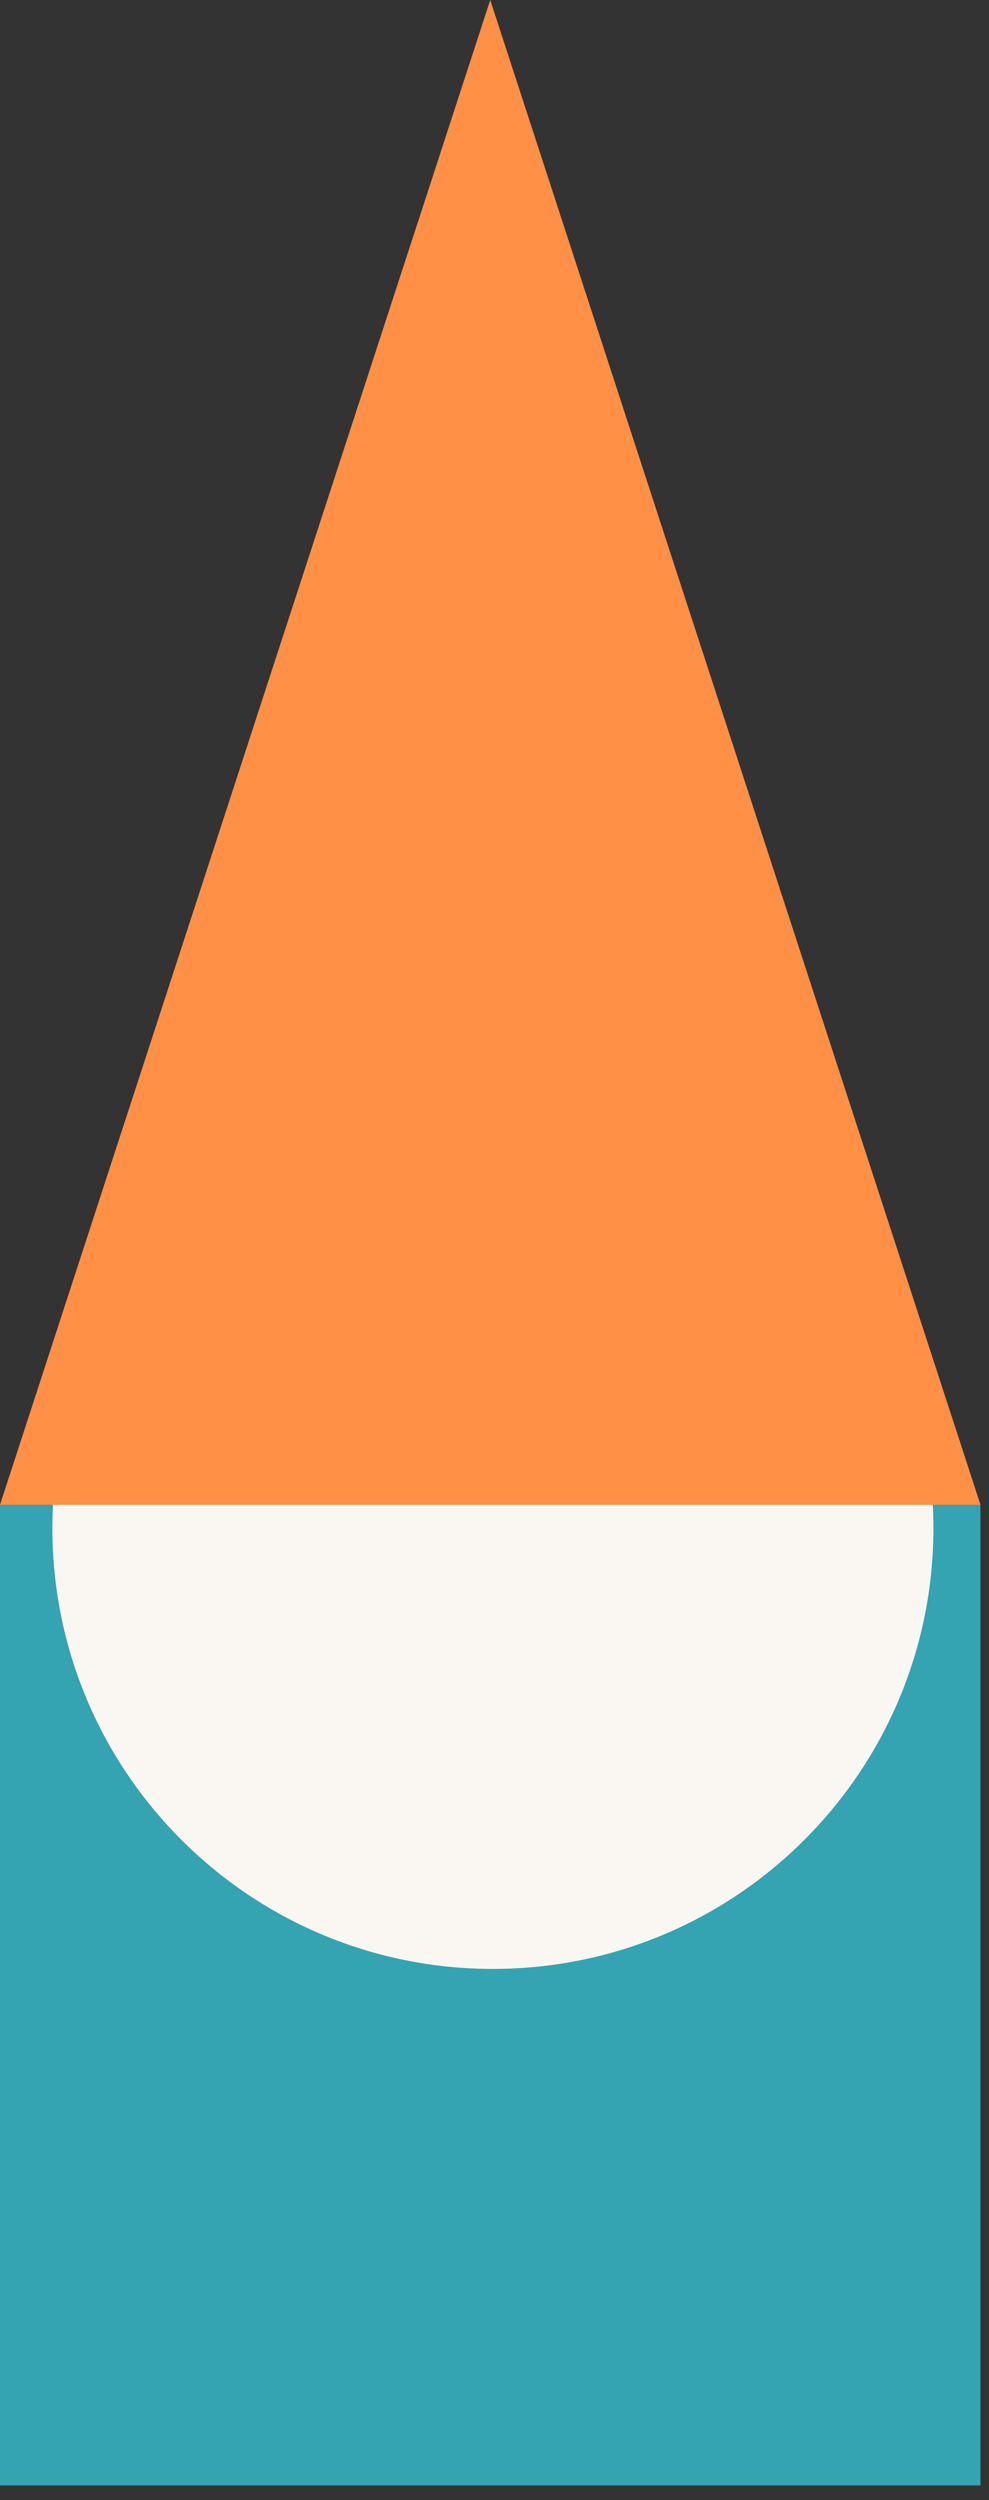 <svg width="55" height="139" viewBox="0 0 55 139" fill="none" xmlns="http://www.w3.org/2000/svg">
<rect x="0" y="0" width="55" height="139" fill="#333333" stroke="none"/>
<rect y="83.662" width="54.526" height="54.526" fill="#34A3B2"/>
<path d="M27.263 0L54.526 83.663H0L27.263 0Z" fill="#FF9045"/>
<path fill-rule="evenodd" clip-rule="evenodd" d="M2.947 83.662C2.925 84.096 2.913 84.532 2.913 84.971C2.913 98.501 13.881 109.469 27.41 109.469C40.94 109.469 51.908 98.501 51.908 84.971C51.908 84.532 51.896 84.096 51.873 83.662H2.947Z" fill="#FAF6F1"/>
</svg>
